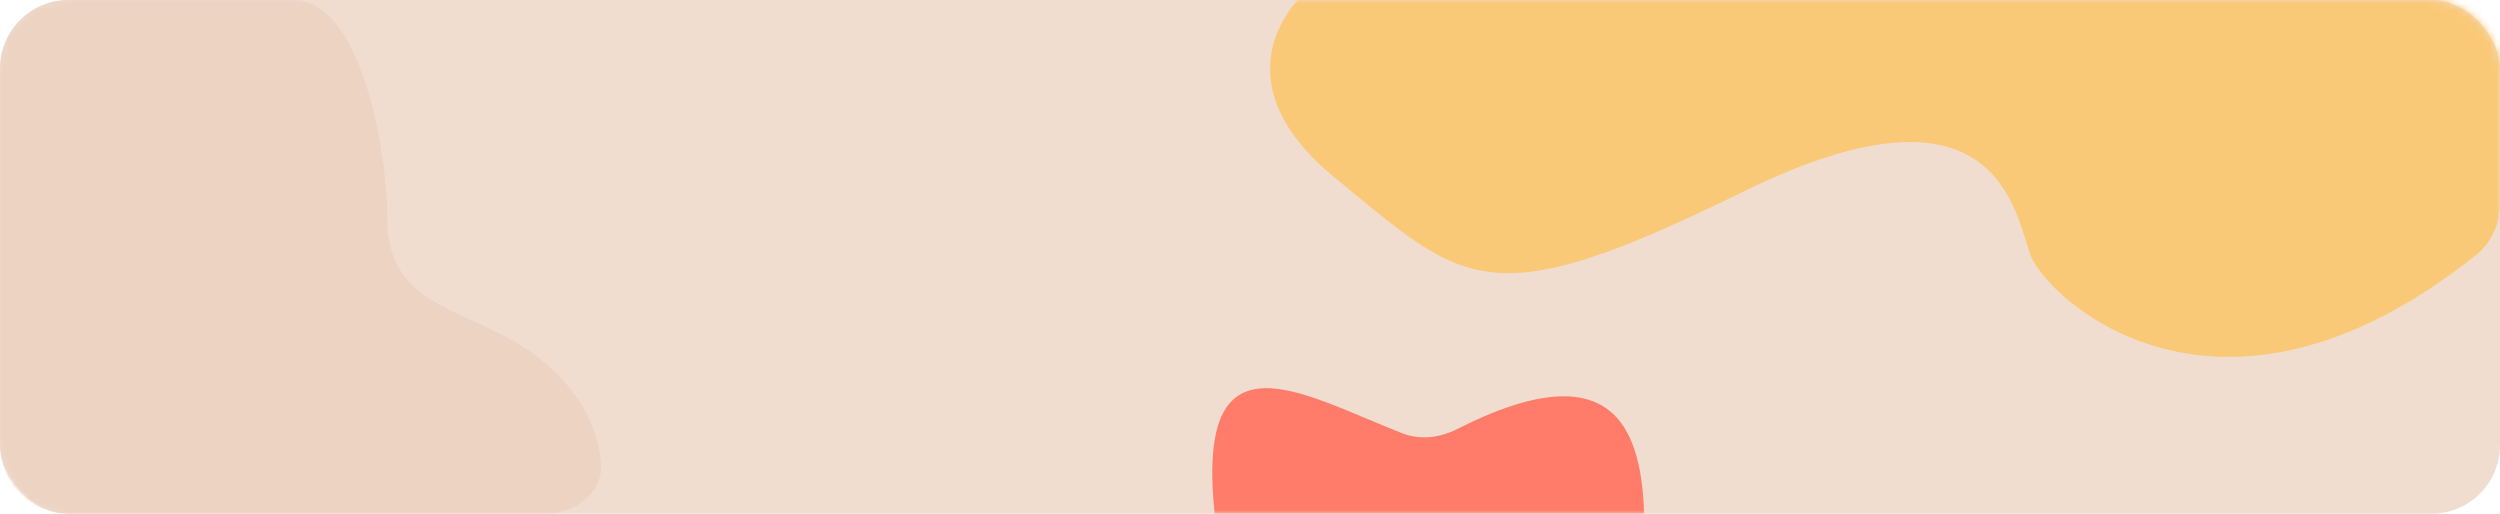 <svg width="365" height="75" viewBox="0 0 365 75" fill="none" xmlns="http://www.w3.org/2000/svg">
<rect width="365" height="75" rx="10" fill="#F1DDCF"/>
<mask id="mask0_109_683" style="mask-type:alpha" maskUnits="userSpaceOnUse" x="0" y="0" width="365" height="75">
<rect width="365" height="75" rx="10" fill="#333242"/>
</mask>
<g mask="url(#mask0_109_683)">
<path d="M73.57 49.01C64.834 44.554 56.557 43.026 56.557 31.931C56.557 21.988 52.731 0 42.788 0H10C4.477 0 0 4.477 0 10V65C0 70.523 4.477 75 10 75H79.466C83.882 75 88.091 72.051 87.744 67.65C87.066 59.041 80.461 52.524 73.57 49.01Z" fill="#ECD3C2"/>
<path d="M194.748 25.83C181.519 14.964 184.884 5.06 189.6 -0.148C191.04 -1.738 193.193 -2.368 195.337 -2.368H355C360.523 -2.368 365 2.106 365 7.629V29.764C365 32.659 363.758 35.434 361.495 37.239C323.767 67.332 298.796 43.438 296.492 37.329C294.118 31.032 291.744 9.678 254.438 28.021C217.132 46.364 214.08 41.709 194.748 25.83Z" fill="#FAC978"/>
<path d="M240.08 77.368C240.08 91.321 226.098 102.631 208.85 102.631C191.602 102.631 177.62 91.321 177.62 77.368C173.598 46.996 189.636 57.361 204.735 63.261C207.332 64.276 210.236 63.913 212.724 62.651C236.987 50.348 240.08 64.092 240.08 77.368Z" fill="#FF7C6B"/>
</g>
</svg>
